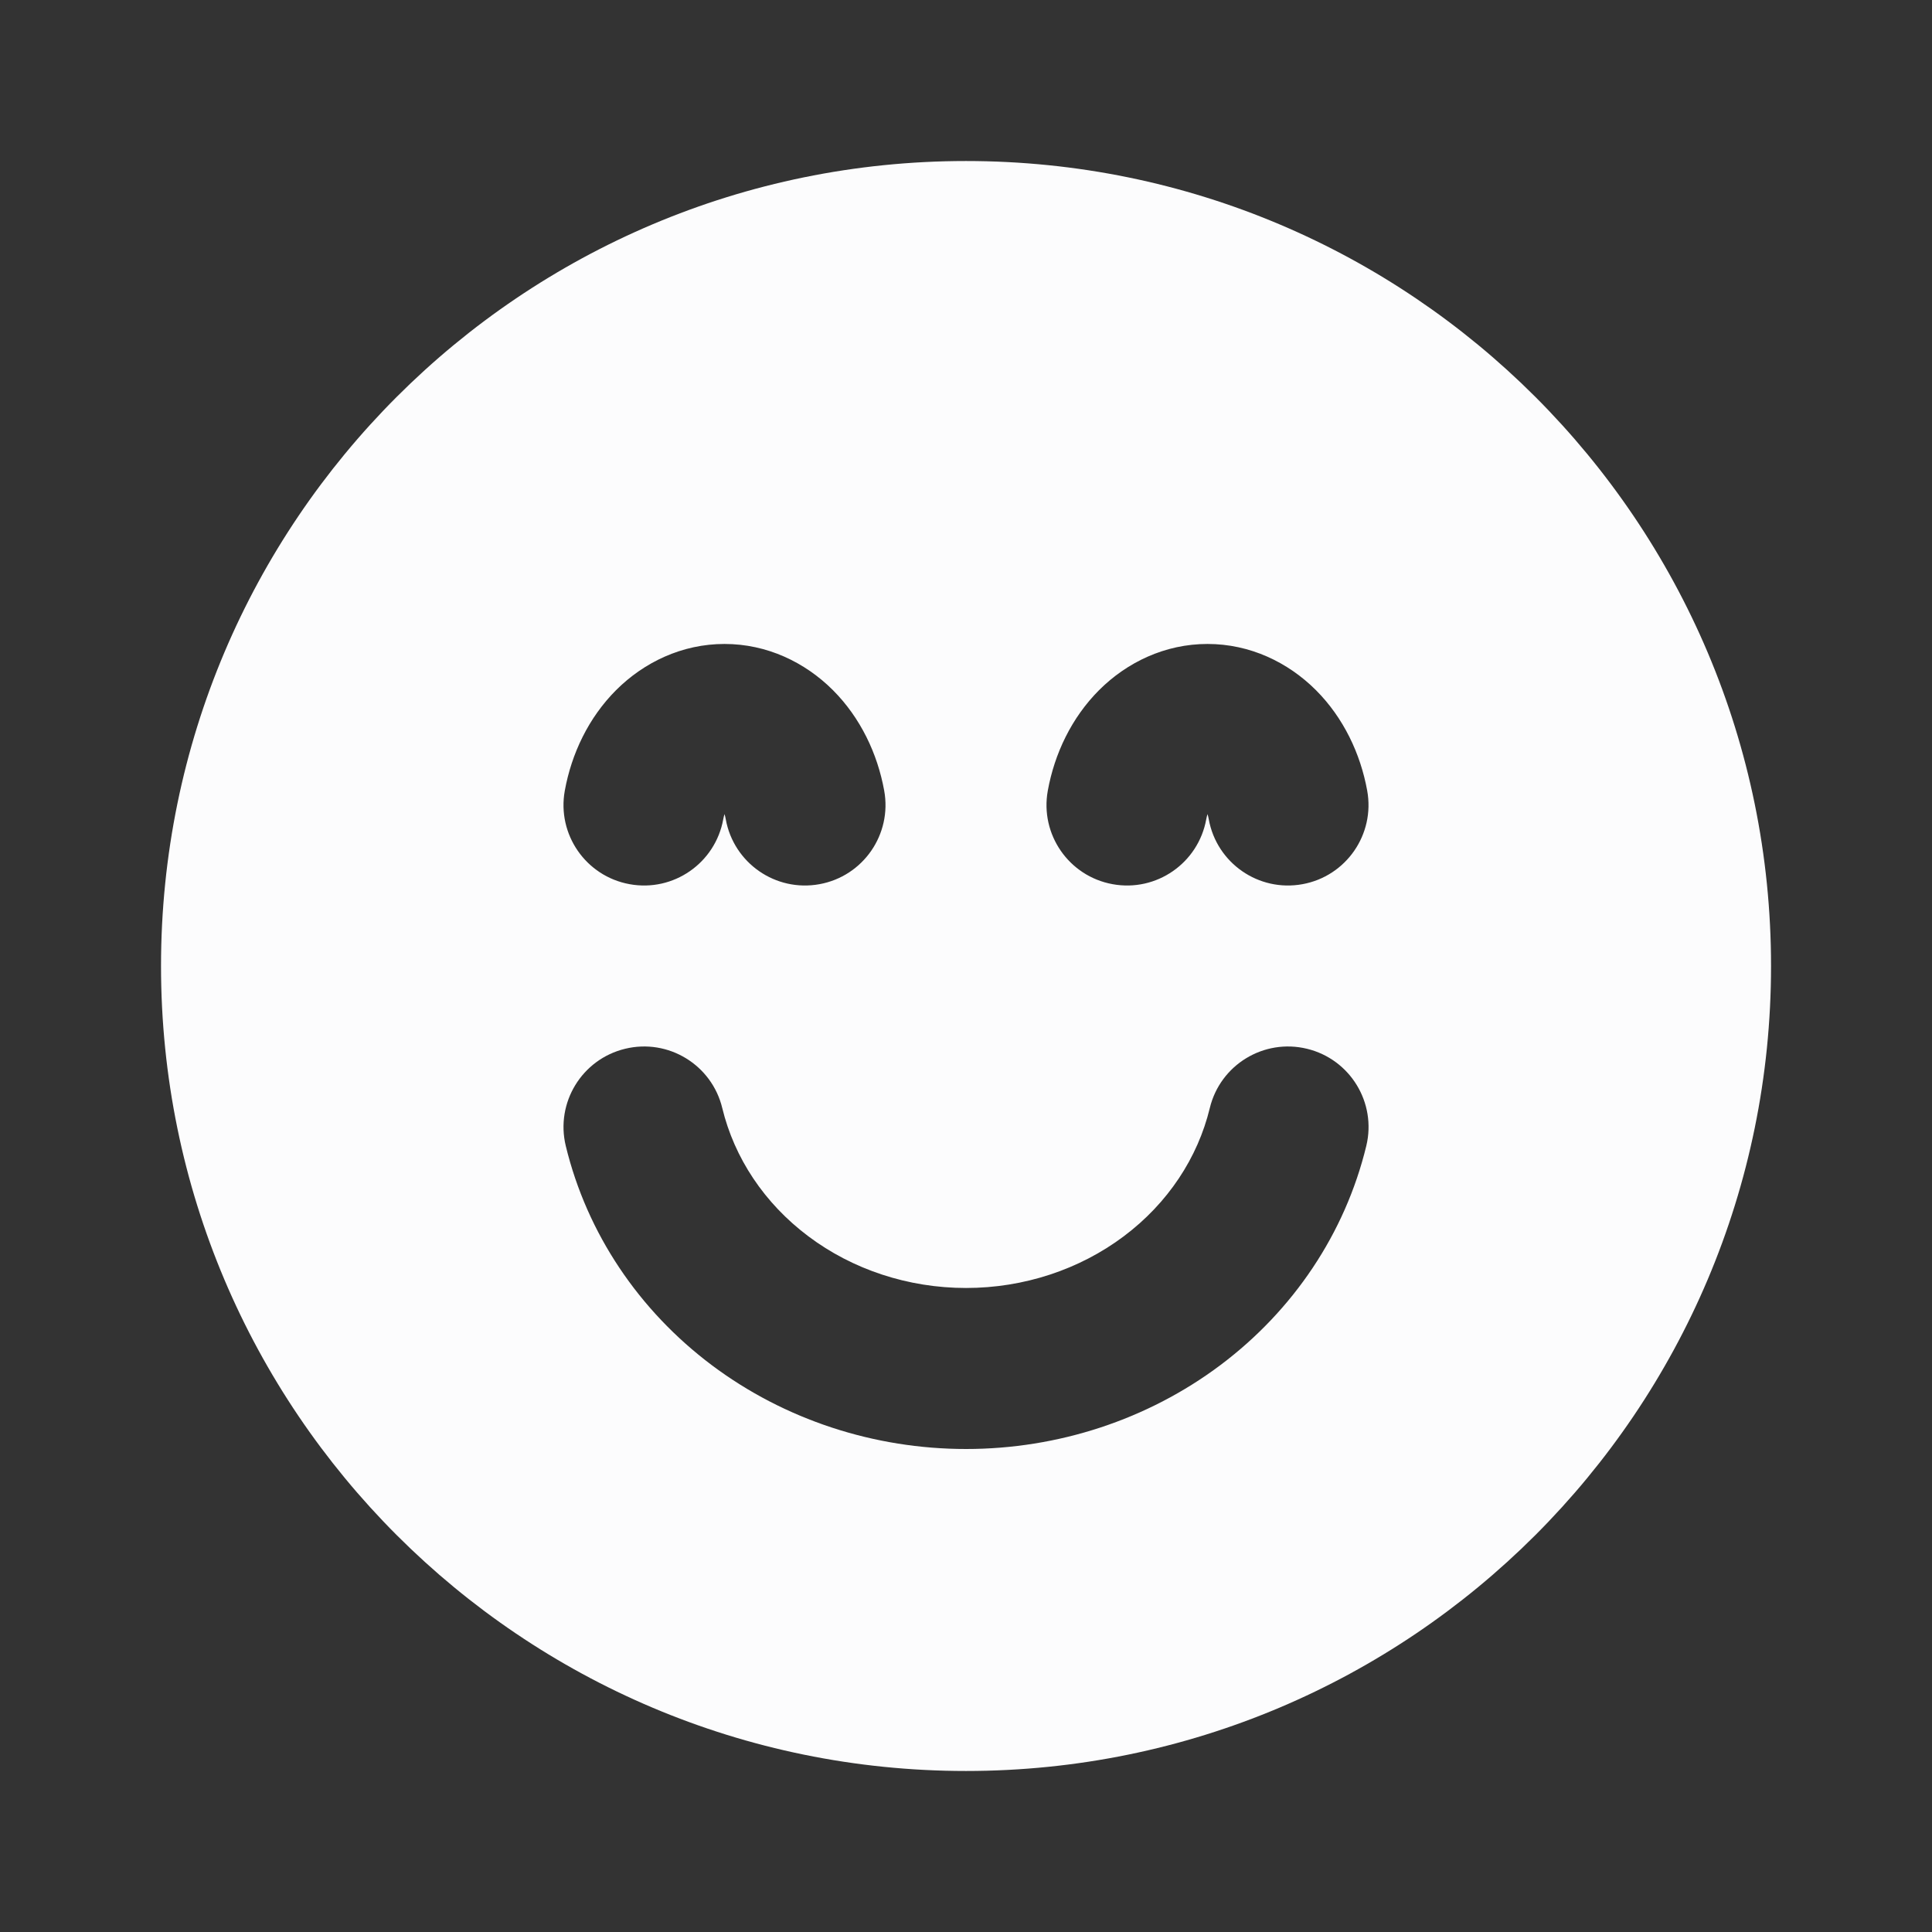 <svg xmlns="http://www.w3.org/2000/svg" width="32" height="32" viewBox="0 0 32 32" fill="none">
  <rect x="0" y="0" width="32" height="32" fill="#333333" stroke="none"/>
  <path fill-rule="evenodd" clip-rule="evenodd" d="M29.334 16C29.334 23.364 23.364 29.333 16 29.333C8.637 29.333 2.667 23.364 2.667 16C2.667 8.636 8.637 2.667 16 2.667C23.364 2.667 29.334 8.636 29.334 16ZM11.963 18.353C11.79 17.637 11.069 17.197 10.354 17.371C9.638 17.544 9.198 18.264 9.371 18.98C9.722 20.429 10.582 21.705 11.789 22.611C12.994 23.515 14.48 24 16.001 24C17.522 24 19.007 23.515 20.213 22.611C21.42 21.705 22.279 20.429 22.63 18.98C22.803 18.264 22.363 17.544 21.648 17.371C20.932 17.197 20.211 17.637 20.038 18.353C19.839 19.176 19.344 19.929 18.613 20.477C17.88 21.027 16.959 21.333 16.001 21.333C15.042 21.333 14.121 21.027 13.389 20.477C12.658 19.929 12.162 19.176 11.963 18.353ZM13.572 14.645C12.847 14.777 12.153 14.296 12.021 13.571C12.016 13.539 12.008 13.51 12 13.484C11.992 13.51 11.985 13.539 11.979 13.571C11.847 14.296 11.153 14.777 10.429 14.645C9.704 14.514 9.223 13.82 9.355 13.095C9.466 12.484 9.747 11.889 10.204 11.431C10.668 10.968 11.298 10.666 12 10.666C12.703 10.666 13.332 10.968 13.796 11.431C14.253 11.889 14.534 12.484 14.645 13.095C14.777 13.82 14.296 14.514 13.572 14.645ZM20.021 13.571C20.153 14.296 20.847 14.777 21.572 14.645C22.296 14.514 22.777 13.82 22.645 13.095C22.534 12.484 22.253 11.889 21.796 11.431C21.332 10.968 20.703 10.666 20 10.666C19.298 10.666 18.668 10.968 18.204 11.431C17.747 11.889 17.466 12.484 17.355 13.095C17.223 13.82 17.704 14.514 18.429 14.645C19.153 14.777 19.847 14.296 19.979 13.571C19.985 13.539 19.992 13.51 20 13.484C20.008 13.51 20.016 13.539 20.021 13.571Z" fill="#FCFCFD"/>
</svg>
